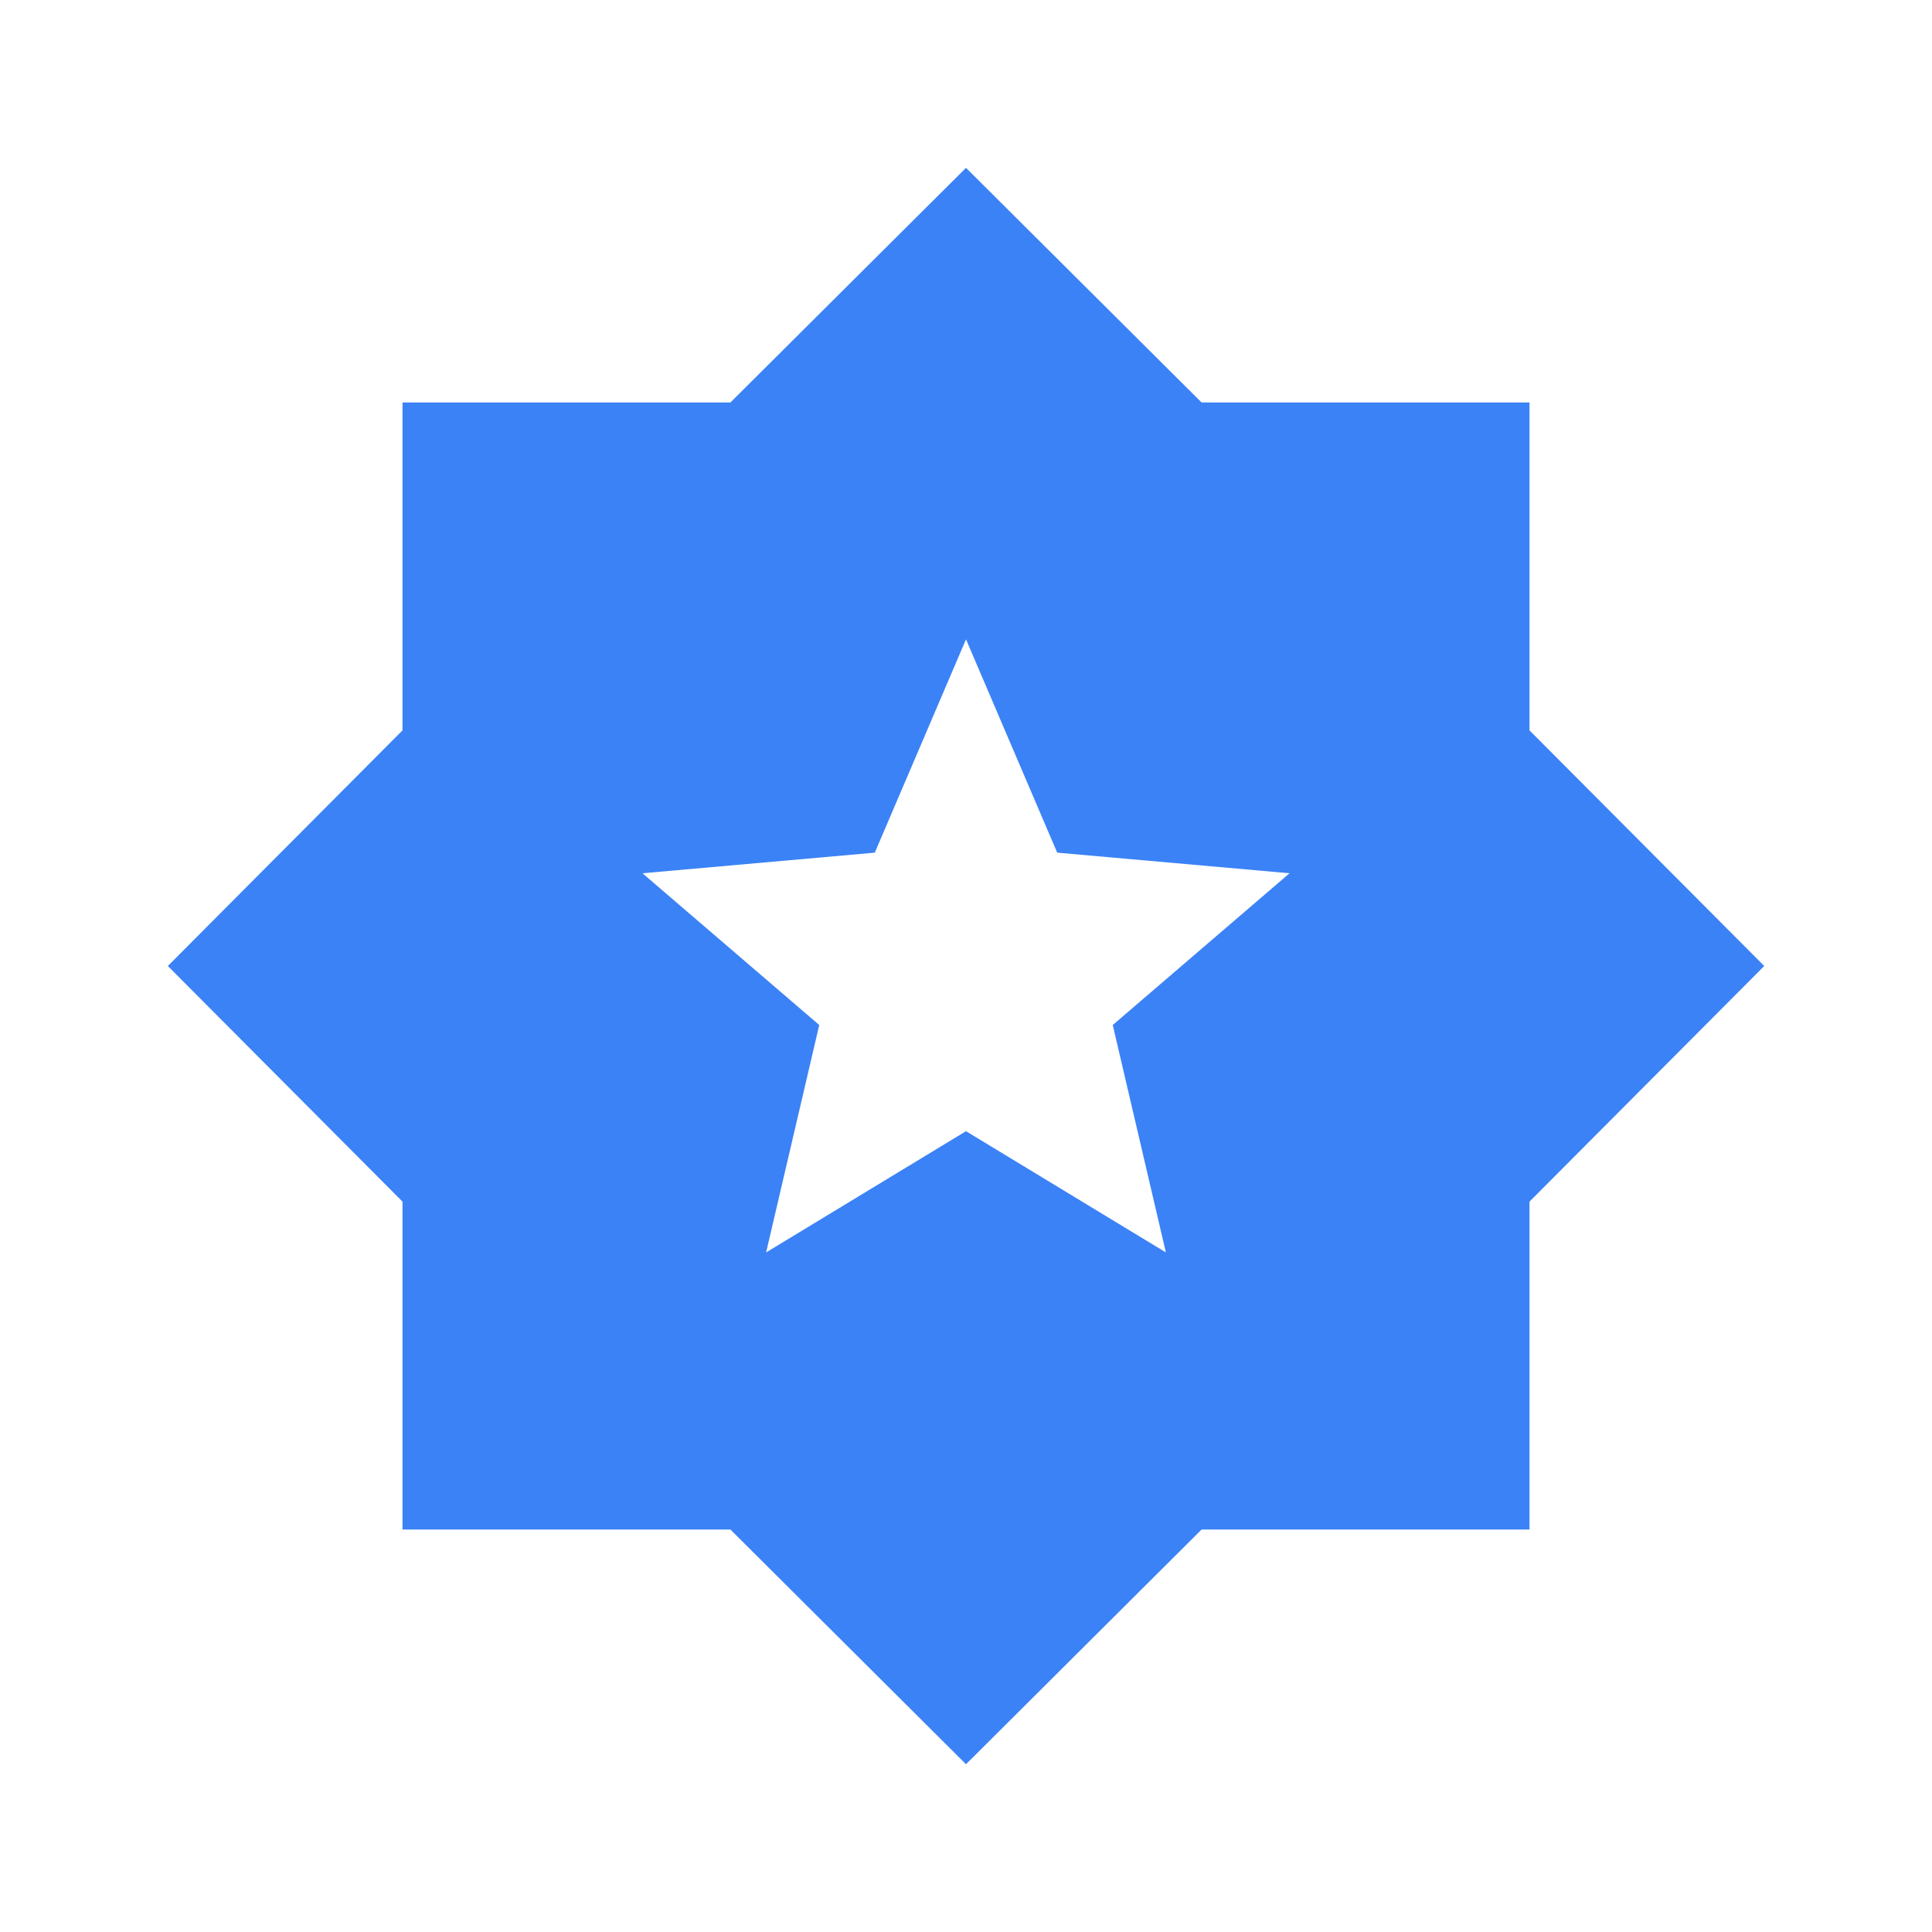 <svg width="24" height="24" viewBox="0 0 24 24" fill="none" xmlns="http://www.w3.org/2000/svg">
<path d="M9.517 15.558L12 14.052L14.483 15.558L13.823 12.733L16.019 10.848L13.133 10.592L12 7.942L10.867 10.592L7.981 10.848L10.177 12.733L9.517 15.558ZM12 21.916L9.073 19H5V14.927L2.085 12L5 9.073V5H9.073L12 2.085L14.927 5H19V9.073L21.916 12L19 14.927V19H14.927L12 21.916Z" fill="#3B82F6"/>
</svg>
